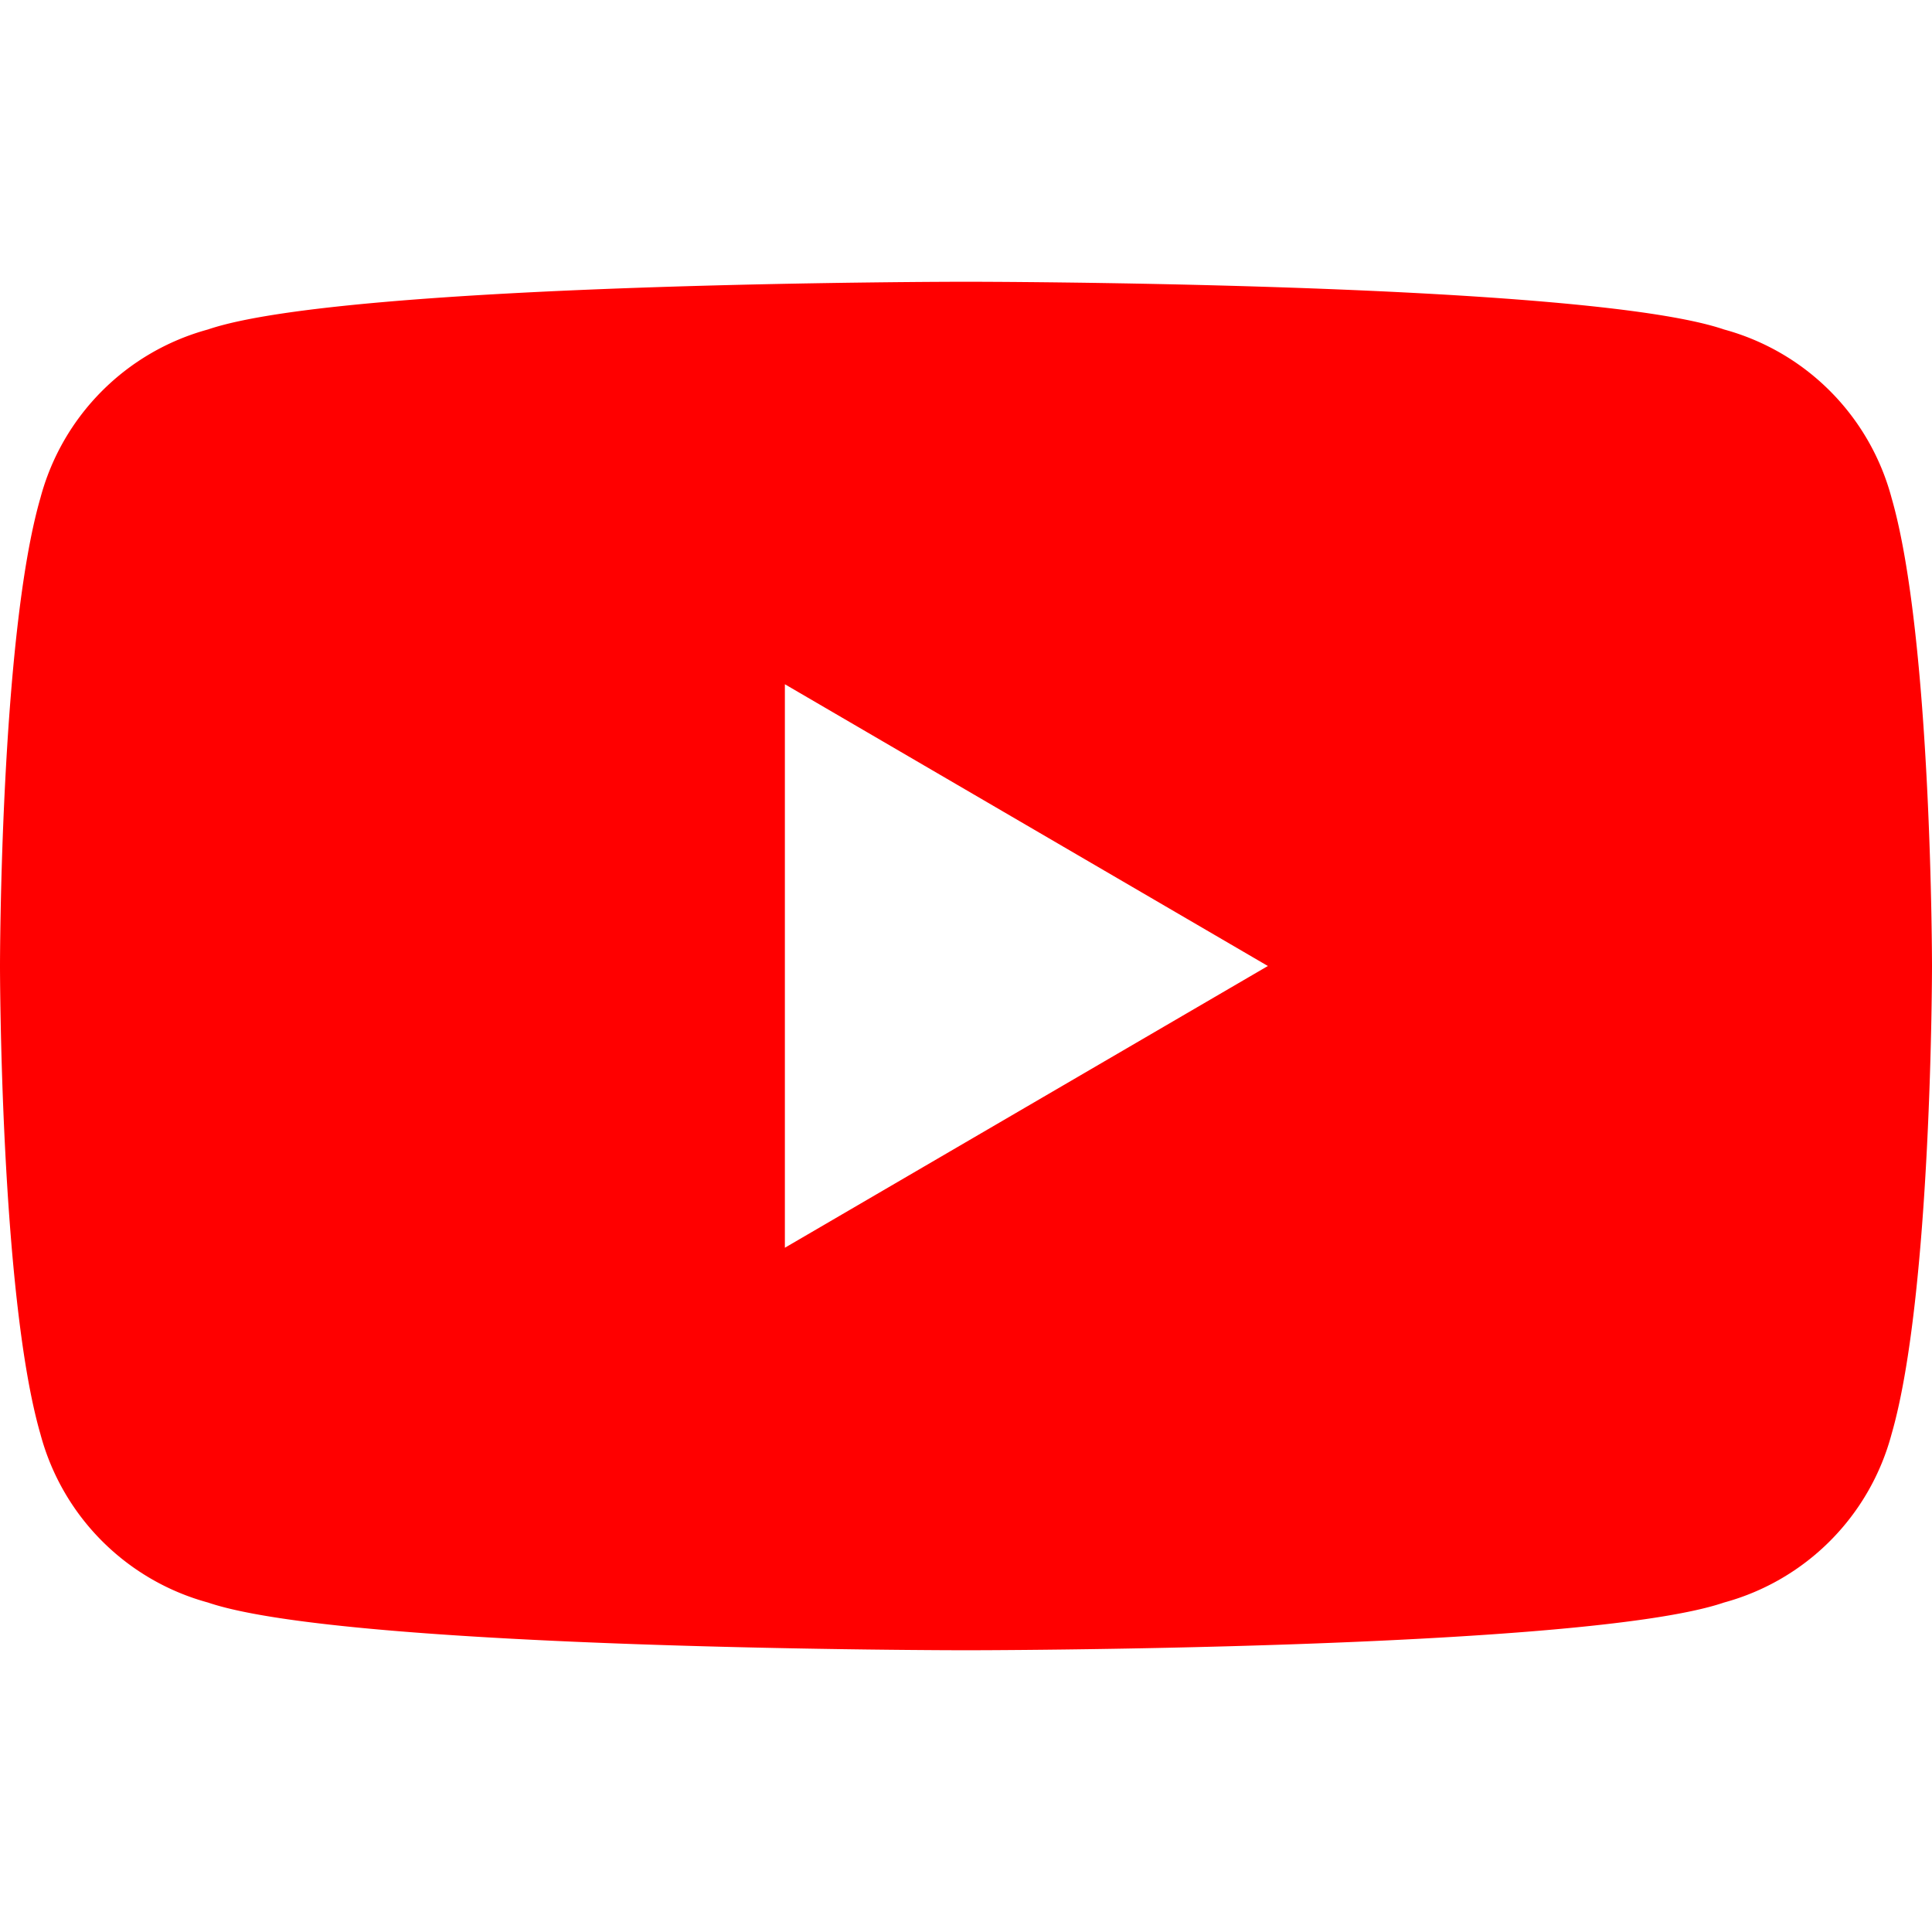 <svg xmlns="http://www.w3.org/2000/svg" width="24" height="24" fill="#FF0000" viewBox="0 0 24 24">
  <path d="M23.498 6.186a2.958 2.958 0 00-2.081-2.093C19.679 3.5 12 3.5 12 3.5s-7.679 0-9.417.593A2.958 2.958 0 00.502 6.186C0 7.924 0 12 0 12s0 4.076.502 5.814a2.958 2.958 0 002.081 2.093C4.321 20.5 12 20.5 12 20.5s7.679 0 9.417-.593a2.958 2.958 0 002.081-2.093C24 16.076 24 12 24 12s0-4.076-.502-5.814zM9.75 15.5v-7l6 3.5-6 3.5z"/>
</svg>
